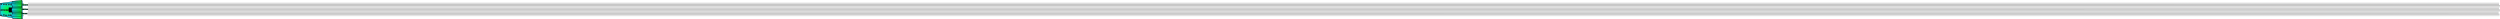 <svg version="1.1" xmlns="http://www.w3.org/2000/svg" xmlns:xlink="http://www.w3.org/1999/xlink" width="17288.643" height="134.516" viewBox="0,0,17288.643,134.516"><defs><radialGradient cx="188.923" cy="180.275" r="57.518" gradientUnits="userSpaceOnUse" id="color-1"><stop offset="0" stop-color="#00ff2e"/><stop offset="1" stop-color="#15ceff"/></radialGradient><linearGradient x1="221.455" y1="181.928" x2="291.499" y2="181.928" gradientUnits="userSpaceOnUse" id="color-2"><stop offset="0" stop-color="#15d2ff"/><stop offset="1" stop-color="#00ff2e"/></linearGradient><linearGradient x1="221.571" y1="138.868" x2="291.614" y2="138.868" gradientUnits="userSpaceOnUse" id="color-3"><stop offset="0" stop-color="#15d2ff"/><stop offset="1" stop-color="#00ff2e"/></linearGradient><linearGradient x1="288.834" y1="182.162" x2="295.797" y2="182.162" gradientUnits="userSpaceOnUse" id="color-4"><stop offset="0" stop-color="#00ff2e"/><stop offset="1" stop-color="#15d2ff"/></linearGradient><linearGradient x1="288.949" y1="139.102" x2="295.912" y2="139.102" gradientUnits="userSpaceOnUse" id="color-5"><stop offset="0" stop-color="#00ff2e"/><stop offset="1" stop-color="#15d2ff"/></linearGradient><linearGradient x1="221.687" y1="222.848" x2="291.73" y2="222.848" gradientUnits="userSpaceOnUse" id="color-6"><stop offset="0" stop-color="#15d2ff"/><stop offset="1" stop-color="#00ff2e"/></linearGradient><linearGradient x1="290.065" y1="221.582" x2="297.028" y2="221.582" gradientUnits="userSpaceOnUse" id="color-7"><stop offset="0" stop-color="#00ff2e"/><stop offset="1" stop-color="#15d2ff"/></linearGradient><linearGradient x1="312.512" y1="143.193" x2="312.512" y2="149.847" gradientUnits="userSpaceOnUse" id="color-8"><stop offset="0" stop-color="#00ff2e"/><stop offset="1" stop-color="#15d2ff"/></linearGradient><linearGradient x1="311.508" y1="203.089" x2="311.508" y2="209.743" gradientUnits="userSpaceOnUse" id="color-9"><stop offset="0" stop-color="#00ff2e"/><stop offset="1" stop-color="#15d2ff"/></linearGradient><linearGradient x1="313.742" y1="174.003" x2="313.742" y2="180.657" gradientUnits="userSpaceOnUse" id="color-10"><stop offset="0" stop-color="#00ff2e"/><stop offset="1" stop-color="#15d2ff"/></linearGradient><linearGradient x1="8829.772" y1="147.17" x2="8829.772" y2="168.835" gradientUnits="userSpaceOnUse" id="color-11"><stop offset="0" stop-color="#bdbdbd"/><stop offset="1" stop-color="#bdbdbd" stop-opacity="0"/></linearGradient><linearGradient x1="8821.872" y1="147.412" x2="8821.872" y2="125.747" gradientUnits="userSpaceOnUse" id="color-12"><stop offset="0" stop-color="#bdbdbd"/><stop offset="1" stop-color="#bdbdbd" stop-opacity="0"/></linearGradient><linearGradient x1="8829.997" y1="178.09" x2="8829.997" y2="199.755" gradientUnits="userSpaceOnUse" id="color-13"><stop offset="0" stop-color="#bdbdbd"/><stop offset="1" stop-color="#bdbdbd" stop-opacity="0"/></linearGradient><linearGradient x1="8822.097" y1="178.333" x2="8822.097" y2="156.668" gradientUnits="userSpaceOnUse" id="color-14"><stop offset="0" stop-color="#bdbdbd"/><stop offset="1" stop-color="#bdbdbd" stop-opacity="0"/></linearGradient><linearGradient x1="8826.812" y1="206.965" x2="8826.812" y2="228.63" gradientUnits="userSpaceOnUse" id="color-15"><stop offset="0" stop-color="#bdbdbd"/><stop offset="1" stop-color="#bdbdbd" stop-opacity="0"/></linearGradient><linearGradient x1="8818.911" y1="207.208" x2="8818.911" y2="185.543" gradientUnits="userSpaceOnUse" id="color-16"><stop offset="0" stop-color="#bdbdbd"/><stop offset="1" stop-color="#bdbdbd" stop-opacity="0"/></linearGradient></defs><g transform="translate(-140.184,-112.672)"><g data-paper-data="{&quot;isPaintingLayer&quot;:true}" fill-rule="nonzero" stroke-linejoin="miter" stroke-miterlimit="10" stroke-dasharray="" stroke-dashoffset="0" style="mix-blend-mode: normal"><path d="" fill="#7b0000" stroke="#000000" stroke-width="2" stroke-linecap="butt"/><path d="M141.187,221.983l0.245,-86.686l95.227,-12.54v115.036z" fill="url(#color-1)" stroke="#000000" stroke-width="2" stroke-linecap="butt"/><path d="M201.768,196.763v-30.911h34.458v30.911z" fill="#000000" stroke="#000000" stroke-width="2" stroke-linecap="butt"/><path d="M153.008,142.505c0,2.012 -1.679,3.644 -3.751,3.644c-2.072,0 -3.751,-1.631 -3.751,-3.644c0,-2.012 1.679,-3.644 3.751,-3.644c2.072,0 3.751,1.631 3.751,3.644z" fill="#505050" stroke="#000000" stroke-width="2" stroke-linecap="butt"/><path d="M170.781,143.206c0,2.012 -1.679,3.644 -3.751,3.644c-2.072,0 -3.751,-1.631 -3.751,-3.644c0,-2.012 1.679,-3.644 3.751,-3.644c2.072,0 3.751,1.631 3.751,3.644z" fill="#505050" stroke="#000000" stroke-width="2" stroke-linecap="butt"/><path d="M186.89,144.304c0,2.012 -1.679,3.644 -3.751,3.644c-2.072,0 -3.751,-1.631 -3.751,-3.644c0,-2.012 1.679,-3.644 3.751,-3.644c2.072,0 3.751,1.631 3.751,3.644z" fill="#505050" stroke="#000000" stroke-width="2" stroke-linecap="butt"/><path d="M205.098,144.396c0,2.012 -1.679,3.644 -3.751,3.644c-2.072,0 -3.751,-1.631 -3.751,-3.644c0,-2.012 1.679,-3.644 3.751,-3.644c2.072,0 3.751,1.631 3.751,3.644z" fill="#505050" stroke="#000000" stroke-width="2" stroke-linecap="butt"/><path d="M221.122,145.109c0,2.012 -2.016,3.644 -4.503,3.644c-2.487,0 -4.503,-1.631 -4.503,-3.644c0,-2.012 2.016,-3.644 4.503,-3.644c2.487,0 4.503,1.631 4.503,3.644z" fill="#505050" stroke="#000000" stroke-width="2" stroke-linecap="butt"/><path d="M241.554,189.557c0,2.012 -1.679,3.644 -3.751,3.644c-2.072,0 -3.751,-1.631 -3.751,-3.644c0,-2.012 1.679,-3.644 3.751,-3.644c2.072,0 3.751,1.631 3.751,3.644z" fill="#505050" stroke="#000000" stroke-width="2" stroke-linecap="butt"/><path d="M249.271,196.417c0,2.012 -1.679,3.644 -3.751,3.644c-2.072,0 -3.751,-1.631 -3.751,-3.644c0,-2.012 1.679,-3.644 3.751,-3.644c2.072,0 3.751,1.631 3.751,3.644z" fill="#505050" stroke="#000000" stroke-width="2" stroke-linecap="butt"/><path d="M213.937,213.696c2.072,0 3.751,1.631 3.751,3.644c0,2.012 -1.679,3.644 -3.751,3.644c-2.072,0 -3.751,-1.631 -3.751,-3.644c0,-2.012 1.679,-3.644 3.751,-3.644z" data-paper-data="{&quot;index&quot;:null}" fill="#505050" stroke="#000000" stroke-width="2" stroke-linecap="butt"/><path d="M201.707,213.542c2.072,0 3.751,1.631 3.751,3.644c0,2.012 -1.679,3.644 -3.751,3.644c-2.072,0 -3.751,-1.631 -3.751,-3.644c0,-2.012 1.679,-3.644 3.751,-3.644z" data-paper-data="{&quot;index&quot;:null}" fill="#505050" stroke="#000000" stroke-width="2" stroke-linecap="butt"/><path d="M181.744,215.134c2.072,0 3.751,1.631 3.751,3.644c0,2.012 -1.679,3.644 -3.751,3.644c-2.072,0 -3.751,-1.631 -3.751,-3.644c0,-2.012 1.679,-3.644 3.751,-3.644z" data-paper-data="{&quot;index&quot;:null}" fill="#505050" stroke="#000000" stroke-width="2" stroke-linecap="butt"/><path d="M166.85,211.599c2.072,0 3.751,1.631 3.751,3.644c0,2.012 -1.679,3.644 -3.751,3.644c-2.072,0 -3.751,-1.631 -3.751,-3.644c0,-2.012 1.679,-3.644 3.751,-3.644z" data-paper-data="{&quot;index&quot;:null}" fill="#505050" stroke="#000000" stroke-width="2" stroke-linecap="butt"/><path d="M147.971,214.818c2.072,0 3.751,1.631 3.751,3.644c0,2.012 -1.679,3.644 -3.751,3.644c-2.072,0 -3.751,-1.631 -3.751,-3.644c0,-2.012 1.679,-3.644 3.751,-3.644z" data-paper-data="{&quot;index&quot;:null}" fill="#505050" stroke="#000000" stroke-width="2" stroke-linecap="butt"/><path d="M238.268,159.039c2.072,0 3.751,1.631 3.751,3.644c0,2.012 -1.679,3.644 -3.751,3.644c-2.072,0 -3.751,-1.631 -3.751,-3.644c0,-2.012 1.679,-3.644 3.751,-3.644z" data-paper-data="{&quot;index&quot;:null}" fill="#505050" stroke="#000000" stroke-width="2" stroke-linecap="butt"/><path d="M230.766,160.065c2.072,0 3.751,1.631 3.751,3.644c0,2.012 -1.679,3.644 -3.751,3.644c-2.072,0 -3.751,-1.631 -3.751,-3.644c0,-2.012 1.679,-3.644 3.751,-3.644z" data-paper-data="{&quot;index&quot;:null}" fill="#505050" stroke="#000000" stroke-width="2" stroke-linecap="butt"/><path d="M265.43,171.449c1.547,1.313 1.803,3.64 0.571,5.196c-1.232,1.556 -3.485,1.753 -5.032,0.44c-1.547,-1.313 -1.803,-3.64 -0.571,-5.196c1.232,-1.556 3.485,-1.753 5.032,-0.44z" data-paper-data="{&quot;index&quot;:null}" fill="#505050" stroke="#000000" stroke-width="2" stroke-linecap="butt"/><path d="M252.788,171.527c1.547,1.313 1.803,3.64 0.571,5.196c-1.232,1.556 -3.485,1.753 -5.032,0.44c-1.547,-1.313 -1.803,-3.64 -0.571,-5.196c1.232,-1.556 3.485,-1.753 5.032,-0.44z" data-paper-data="{&quot;index&quot;:null}" fill="#505050" stroke="#000000" stroke-width="2" stroke-linecap="butt"/><path d="M243.277,171.137c1.547,1.313 1.803,3.64 0.571,5.196c-1.232,1.556 -3.485,1.753 -5.032,0.44c-1.547,-1.313 -1.803,-3.64 -0.571,-5.196c1.232,-1.556 3.485,-1.753 5.032,-0.44z" data-paper-data="{&quot;index&quot;:null}" fill="#505050" stroke="#000000" stroke-width="2" stroke-linecap="butt"/><path d="M229.373,198.881c-1.397,1.472 -3.734,1.599 -5.22,0.282c-1.486,-1.316 -1.558,-3.577 -0.161,-5.049c1.397,-1.472 3.734,-1.599 5.22,-0.282c1.486,1.316 1.558,3.577 0.161,5.049z" data-paper-data="{&quot;index&quot;:null}" fill="#505050" stroke="#000000" stroke-width="2" stroke-linecap="butt"/><path d="M146.438,186.286c-1.557,-1.302 -1.829,-3.626 -0.609,-5.192c1.221,-1.565 3.472,-1.779 5.029,-0.477c1.557,1.302 1.829,3.626 0.609,5.192c-1.221,1.565 -3.472,1.779 -5.029,0.477z" data-paper-data="{&quot;index&quot;:null}" fill="#505050" stroke="#000000" stroke-width="2" stroke-linecap="butt"/><path d="M158.542,186.239c-1.557,-1.302 -1.829,-3.626 -0.609,-5.192c1.221,-1.565 3.472,-1.779 5.029,-0.477c1.557,1.302 1.829,3.626 0.609,5.192c-1.221,1.565 -3.472,1.779 -5.029,0.477z" data-paper-data="{&quot;index&quot;:null}" fill="#505050" stroke="#000000" stroke-width="2" stroke-linecap="butt"/><path d="M171.132,187.256c-1.557,-1.302 -1.829,-3.626 -0.609,-5.192c1.221,-1.565 3.472,-1.779 5.029,-0.477c1.557,1.302 1.829,3.626 0.609,5.192c-1.221,1.565 -3.472,1.779 -5.029,0.477z" data-paper-data="{&quot;index&quot;:null}" fill="#505050" stroke="#000000" stroke-width="2" stroke-linecap="butt"/><path d="M184.524,187.085c-1.557,-1.302 -1.829,-3.626 -0.609,-5.192c1.221,-1.565 3.472,-1.779 5.029,-0.477c1.557,1.302 1.829,3.626 0.609,5.192c-1.221,1.565 -3.472,1.779 -5.029,0.477z" data-paper-data="{&quot;index&quot;:null}" fill="#505050" stroke="#000000" stroke-width="2" stroke-linecap="butt"/><path d="M194.038,187.406c-1.557,-1.302 -1.829,-3.626 -0.609,-5.192c1.221,-1.565 3.472,-1.779 5.029,-0.477c1.557,1.302 1.829,3.626 0.609,5.192c-1.221,1.565 -3.472,1.779 -5.029,0.477z" data-paper-data="{&quot;index&quot;:null}" fill="#505050" stroke="#000000" stroke-width="2" stroke-linecap="butt"/><path d="M145.281,179.461l160.142,-0.237" data-paper-data="{&quot;index&quot;:null}" fill="none" stroke="#000000" stroke-width="2" stroke-linecap="round"/><path d="M280.103,172.998c1.562,1.103 1.82,3.056 0.576,4.363c-1.244,1.307 -3.519,1.472 -5.082,0.369c-1.562,-1.103 -1.82,-3.056 -0.576,-4.363c1.244,-1.307 3.519,-1.472 5.082,-0.369z" data-paper-data="{&quot;index&quot;:null}" fill="#505050" stroke="#000000" stroke-width="2" stroke-linecap="butt"/><path d="M226.926,206.962c0,0 -5.471,-16.896 -5.471,-25.361c0,-8.217 5.471,-24.707 5.471,-24.707h64.572c0,0 -3.482,14.235 -3.482,22.018c0,8.784 3.482,28.049 3.482,28.049z" fill="url(#color-2)" stroke="#000000" stroke-width="2" stroke-linecap="butt"/><path d="M224.737,165.315l63.595,-0.35" fill="none" stroke="#000000" stroke-width="2" stroke-linecap="round"/><path d="M223.545,173.216l63.595,-0.35" fill="none" stroke="#000000" stroke-width="2" stroke-linecap="round"/><path d="M223.048,182.315l63.595,-0.35" fill="none" stroke="#000000" stroke-width="2" stroke-linecap="round"/><path d="M286.943,189.866l-63.595,0.35" fill="none" stroke="#000000" stroke-width="2" stroke-linecap="round"/><path d="M288.436,198.758l-63.595,0.35" fill="none" stroke="#000000" stroke-width="2" stroke-linecap="round"/><path d="M303.159,138.312l-160.142,0.237" data-paper-data="{&quot;index&quot;:null}" fill="none" stroke="#000000" stroke-width="2" stroke-linecap="round"/><path d="M227.042,163.902c0,0 -5.471,-16.896 -5.471,-25.361c0,-8.217 3.574,-16.818 3.574,-16.818l66.47,-7.889c0,0 -3.482,14.235 -3.482,22.018c0,8.784 3.482,28.049 3.482,28.049z" fill="url(#color-3)" stroke="#000000" stroke-width="2" stroke-linecap="butt"/><path d="M288.447,121.905l-63.595,0.35" fill="none" stroke="#000000" stroke-width="2" stroke-linecap="round"/><path d="M223.661,130.156l63.595,-0.35" fill="none" stroke="#000000" stroke-width="2" stroke-linecap="round"/><path d="M223.164,139.255l63.595,-0.35" fill="none" stroke="#000000" stroke-width="2" stroke-linecap="round"/><path d="M295.797,182.118c0,13.648 -1.911,24.505 -2.735,24.505c-0.198,0 -0.603,0.509 -1.104,-0.921c-0.215,-0.612 0.051,-1.935 -0.19,-2.693c-1.535,-4.824 -2.933,-13.588 -2.933,-22.546c0,-13.648 2.906,-22.851 3.73,-22.851c0.824,0 3.233,10.857 3.233,24.505z" fill="url(#color-4)" stroke="#000000" stroke-width="2" stroke-linecap="butt"/><path d="M223.464,147.157l63.595,-0.35" fill="none" stroke="#000000" stroke-width="2" stroke-linecap="round"/><path d="M288.551,155.698l-63.595,0.35" fill="none" stroke="#000000" stroke-width="2" stroke-linecap="round"/><path d="M295.912,139.058c0,13.648 -1.911,24.505 -2.735,24.505c-0.198,0 -0.603,0.509 -1.104,-0.921c-0.215,-0.612 0.051,-1.935 -0.19,-2.693c-1.535,-4.824 -2.933,-13.588 -2.933,-22.546c0,-13.648 2.906,-22.851 3.73,-22.851c0.824,0 3.233,10.857 3.233,24.505z" fill="url(#color-5)" stroke="#000000" stroke-width="2" stroke-linecap="butt"/><path d="M303.654,222.561l-160.142,0.237" data-paper-data="{&quot;index&quot;:null}" fill="none" stroke="#000000" stroke-width="2" stroke-linecap="round"/><path d="M226.778,239.029c0,0 -5.091,-8.64 -5.091,-16.484c0,-7.616 5.471,-22.897 5.471,-22.897h64.572c0,0 -3.482,13.193 -3.482,20.406c0,8.141 3.482,25.995 3.482,25.995z" fill="url(#color-6)" stroke="#000000" stroke-width="2" stroke-linecap="butt"/><path d="M288.563,208.051l-63.595,0.35" fill="none" stroke="#000000" stroke-width="2" stroke-linecap="round"/><path d="M223.777,216.302l63.595,-0.35" fill="none" stroke="#000000" stroke-width="2" stroke-linecap="round"/><path d="M286.874,225.051l-63.595,0.35" fill="none" stroke="#000000" stroke-width="2" stroke-linecap="round"/><path d="M290.667,237.845l-63.595,0.35" fill="none" stroke="#000000" stroke-width="2" stroke-linecap="round"/><path d="M297.028,221.538c0,13.648 -1.911,24.505 -2.735,24.505c-0.198,0 -0.603,0.509 -1.104,-0.921c-0.215,-0.612 0.051,-1.935 -0.19,-2.693c-1.535,-4.824 -2.933,-13.588 -2.933,-22.546c0,-13.648 2.906,-22.851 3.73,-22.851c0.824,0 3.233,10.857 3.233,24.505z" fill="url(#color-7)" stroke="#000000" stroke-width="2" stroke-linecap="butt"/><path d="M292.842,149.847c0,0 -0.296,-2.366 -0.296,-3.502c0,-1.078 0.296,-3.152 0.296,-3.152h17.201c0.338,0.687 0.967,1.148 1.686,1.148c0.72,0 1.348,-0.462 1.686,-1.148h5.777c-0.011,0.101 -0.017,0.204 -0.017,0.309c0,1.275 0.873,2.309 1.95,2.309c1.077,0 1.95,-1.034 1.95,-2.309c0,-0.105 -0.006,-0.208 -0.017,-0.309h4.854c-0.032,0.167 -0.049,0.34 -0.049,0.518c0,1.275 0.873,2.309 1.95,2.309c1.077,0 1.95,-1.034 1.95,-2.309c0,-0.178 -0.017,-0.352 -0.049,-0.518h0.763c0,0 -0.296,1.794 -0.296,2.802c0,0.706 0.105,1.943 0.19,2.825c-0.341,-0.671 -0.962,-1.119 -1.672,-1.119c-1.031,0 -1.875,0.947 -1.946,2.147h-0.839c0.299,-0.406 0.48,-0.937 0.48,-1.517c0,-1.275 -0.873,-2.309 -1.95,-2.309c-1.077,0 -1.95,1.034 -1.95,2.309c0,0.581 0.181,1.112 0.48,1.517h-7.03c0.721,-0.339 1.231,-1.173 1.231,-2.147c0,-1.275 -0.873,-2.309 -1.95,-2.309c-1.077,0 -1.95,1.034 -1.95,2.309c0,0.975 0.51,1.808 1.231,2.147h-2.607c-0.128,-0.031 -0.261,-0.048 -0.397,-0.048c-0.136,0 -0.269,0.017 -0.397,0.048h-1.084c-0.218,-0.994 -0.98,-1.727 -1.888,-1.727c-0.907,0 -1.67,0.734 -1.888,1.727zM299.319,148.959c1.077,0 1.95,-1.034 1.95,-2.309c0,-1.275 -0.873,-2.309 -1.95,-2.309c-1.077,0 -1.95,1.034 -1.95,2.309c0,1.275 0.873,2.309 1.95,2.309zM305.347,149.169c1.077,0 1.95,-1.034 1.95,-2.309c0,-1.275 -0.873,-2.309 -1.95,-2.309c-1.077,0 -1.95,1.034 -1.95,2.309c0,1.275 0.873,2.309 1.95,2.309z" fill="url(#color-8)" stroke="#000000" stroke-width="2" stroke-linecap="butt"/><path d="M293.618,209.743c0,0 -0.269,-2.366 -0.269,-3.502c0,-1.078 0.269,-3.152 0.269,-3.152h15.645c0.307,0.687 0.879,1.148 1.534,1.148c0.655,0 1.226,-0.462 1.534,-1.148h5.255c-0.01,0.101 -0.016,0.204 -0.016,0.309c0,1.275 0.794,2.309 1.774,2.309c0.98,0 1.774,-1.034 1.774,-2.309c0,-0.105 -0.005,-0.208 -0.016,-0.309h4.415c-0.029,0.167 -0.045,0.34 -0.045,0.518c0,1.275 0.794,2.309 1.774,2.309c0.98,0 1.774,-1.034 1.774,-2.309c0,-0.178 -0.016,-0.352 -0.045,-0.518h0.694c0,0 -0.269,1.794 -0.269,2.802c0,0.706 0.096,1.943 0.173,2.825c-0.31,-0.671 -0.875,-1.119 -1.521,-1.119c-0.938,0 -1.706,0.947 -1.77,2.147h-0.764c0.272,-0.406 0.437,-0.937 0.437,-1.517c0,-1.275 -0.794,-2.309 -1.774,-2.309c-0.98,0 -1.774,1.034 -1.774,2.309c0,0.581 0.165,1.112 0.437,1.517h-6.394c0.656,-0.339 1.12,-1.173 1.12,-2.147c0,-1.275 -0.794,-2.309 -1.774,-2.309c-0.98,0 -1.774,1.034 -1.774,2.309c0,0.975 0.464,1.808 1.12,2.147h-2.371c-0.117,-0.031 -0.237,-0.048 -0.361,-0.048c-0.124,0 -0.245,0.017 -0.361,0.048h-0.986c-0.198,-0.994 -0.892,-1.727 -1.717,-1.727c-0.825,0 -1.519,0.734 -1.717,1.727zM299.509,208.856c0.98,0 1.774,-1.034 1.774,-2.309c0,-1.275 -0.794,-2.309 -1.774,-2.309c-0.98,0 -1.774,1.034 -1.774,2.309c0,1.275 0.794,2.309 1.774,2.309zM304.992,209.066c0.98,0 1.774,-1.034 1.774,-2.309c0,-1.275 -0.794,-2.309 -1.774,-2.309c-0.98,0 -1.774,1.034 -1.774,2.309c0,1.275 0.794,2.309 1.774,2.309z" fill="url(#color-9)" stroke="#000000" stroke-width="2" stroke-linecap="butt"/><path d="M293.479,180.657c0,0 -0.305,-2.366 -0.305,-3.502c0,-1.078 0.305,-3.152 0.305,-3.152h17.72c0.348,0.687 0.996,1.148 1.737,1.148c0.741,0 1.389,-0.462 1.737,-1.148h5.952c-0.012,0.101 -0.018,0.204 -0.018,0.309c0,1.275 0.899,2.309 2.009,2.309c1.11,0 2.009,-1.034 2.009,-2.309c0,-0.105 -0.006,-0.208 -0.018,-0.309h5c-0.033,0.167 -0.051,0.34 -0.051,0.518c0,1.275 0.899,2.309 2.009,2.309c1.11,0 2.009,-1.034 2.009,-2.309c0,-0.178 -0.018,-0.352 -0.051,-0.518h0.786c0,0 -0.305,1.794 -0.305,2.802c0,0.706 0.109,1.943 0.196,2.825c-0.352,-0.671 -0.991,-1.119 -1.722,-1.119c-1.062,0 -1.932,0.947 -2.004,2.147h-0.865c0.308,-0.406 0.495,-0.937 0.495,-1.517c0,-1.275 -0.899,-2.309 -2.009,-2.309c-1.11,0 -2.009,1.034 -2.009,2.309c0,0.581 0.187,1.112 0.495,1.517h-7.242c0.743,-0.339 1.268,-1.173 1.268,-2.147c0,-1.275 -0.899,-2.309 -2.009,-2.309c-1.11,0 -2.009,1.034 -2.009,2.309c0,0.975 0.525,1.808 1.268,2.147h-2.686c-0.132,-0.031 -0.269,-0.048 -0.409,-0.048c-0.14,0 -0.277,0.017 -0.409,0.048h-1.116c-0.224,-0.994 -1.01,-1.727 -1.945,-1.727c-0.935,0 -1.72,0.734 -1.945,1.727zM300.151,179.769c1.11,0 2.009,-1.034 2.009,-2.309c0,-1.275 -0.899,-2.309 -2.009,-2.309c-1.11,0 -2.009,1.034 -2.009,2.309c0,1.275 0.899,2.309 2.009,2.309zM306.361,179.979c1.11,0 2.009,-1.034 2.009,-2.309c0,-1.275 -0.899,-2.309 -2.009,-2.309c-1.11,0 -2.009,1.034 -2.009,2.309c0,1.275 0.899,2.309 2.009,2.309z" fill="url(#color-10)" stroke="#000000" stroke-width="2" stroke-linecap="butt"/><path d="M17428.602,147.17v21.665h-17095.423c0,-2.315 0.23,-19.45 0,-22.189c-0.064,-0.764 17095.423,0.524 17095.423,0.524z" fill="url(#color-11)" stroke="none" stroke-width="0" stroke-linecap="butt"/><path d="M17422.064,125.747v21.665h-17088.201c0.096,-1.381 0.057,-3.129 0.057,-3.597c0,-3.651 0,-7.302 0,-10.954c0,-1.643 0.204,-3.286 0,-4.929c-0.09,-0.726 1.577,-1.464 0.598,-2.186z" data-paper-data="{&quot;index&quot;:null}" fill="url(#color-12)" stroke="none" stroke-width="0" stroke-linecap="butt"/><path d="M17428.828,178.09v21.665h-17095.423c0,-2.315 0.23,-19.45 0,-22.189c-0.064,-0.764 17095.423,0.524 17095.423,0.524z" fill="url(#color-13)" stroke="none" stroke-width="0" stroke-linecap="butt"/><path d="M17422.289,156.668v21.665h-17088.201c0.096,-1.381 0.057,-3.129 0.057,-3.597c0,-3.651 0,-7.302 0,-10.954c0,-1.643 0.204,-3.286 0,-4.929c-0.09,-0.726 1.577,-1.464 0.598,-2.186z" data-paper-data="{&quot;index&quot;:null}" fill="url(#color-14)" stroke="none" stroke-width="0" stroke-linecap="butt"/><path d="M17425.642,206.965v21.665h-17095.423c0,-2.315 0.23,-19.45 0,-22.189c-0.064,-0.764 17095.423,0.524 17095.423,0.524z" fill="url(#color-15)" stroke="none" stroke-width="0" stroke-linecap="butt"/><path d="M17419.104,185.543v21.665h-17088.201c0.096,-1.381 0.057,-3.129 0.057,-3.597c0,-3.651 0,-7.302 0,-10.954c0,-1.643 0.204,-3.286 0,-4.929c-0.09,-0.726 1.577,-1.464 0.598,-2.186z" data-paper-data="{&quot;index&quot;:null}" fill="url(#color-16)" stroke="none" stroke-width="0" stroke-linecap="butt"/></g></g></svg>